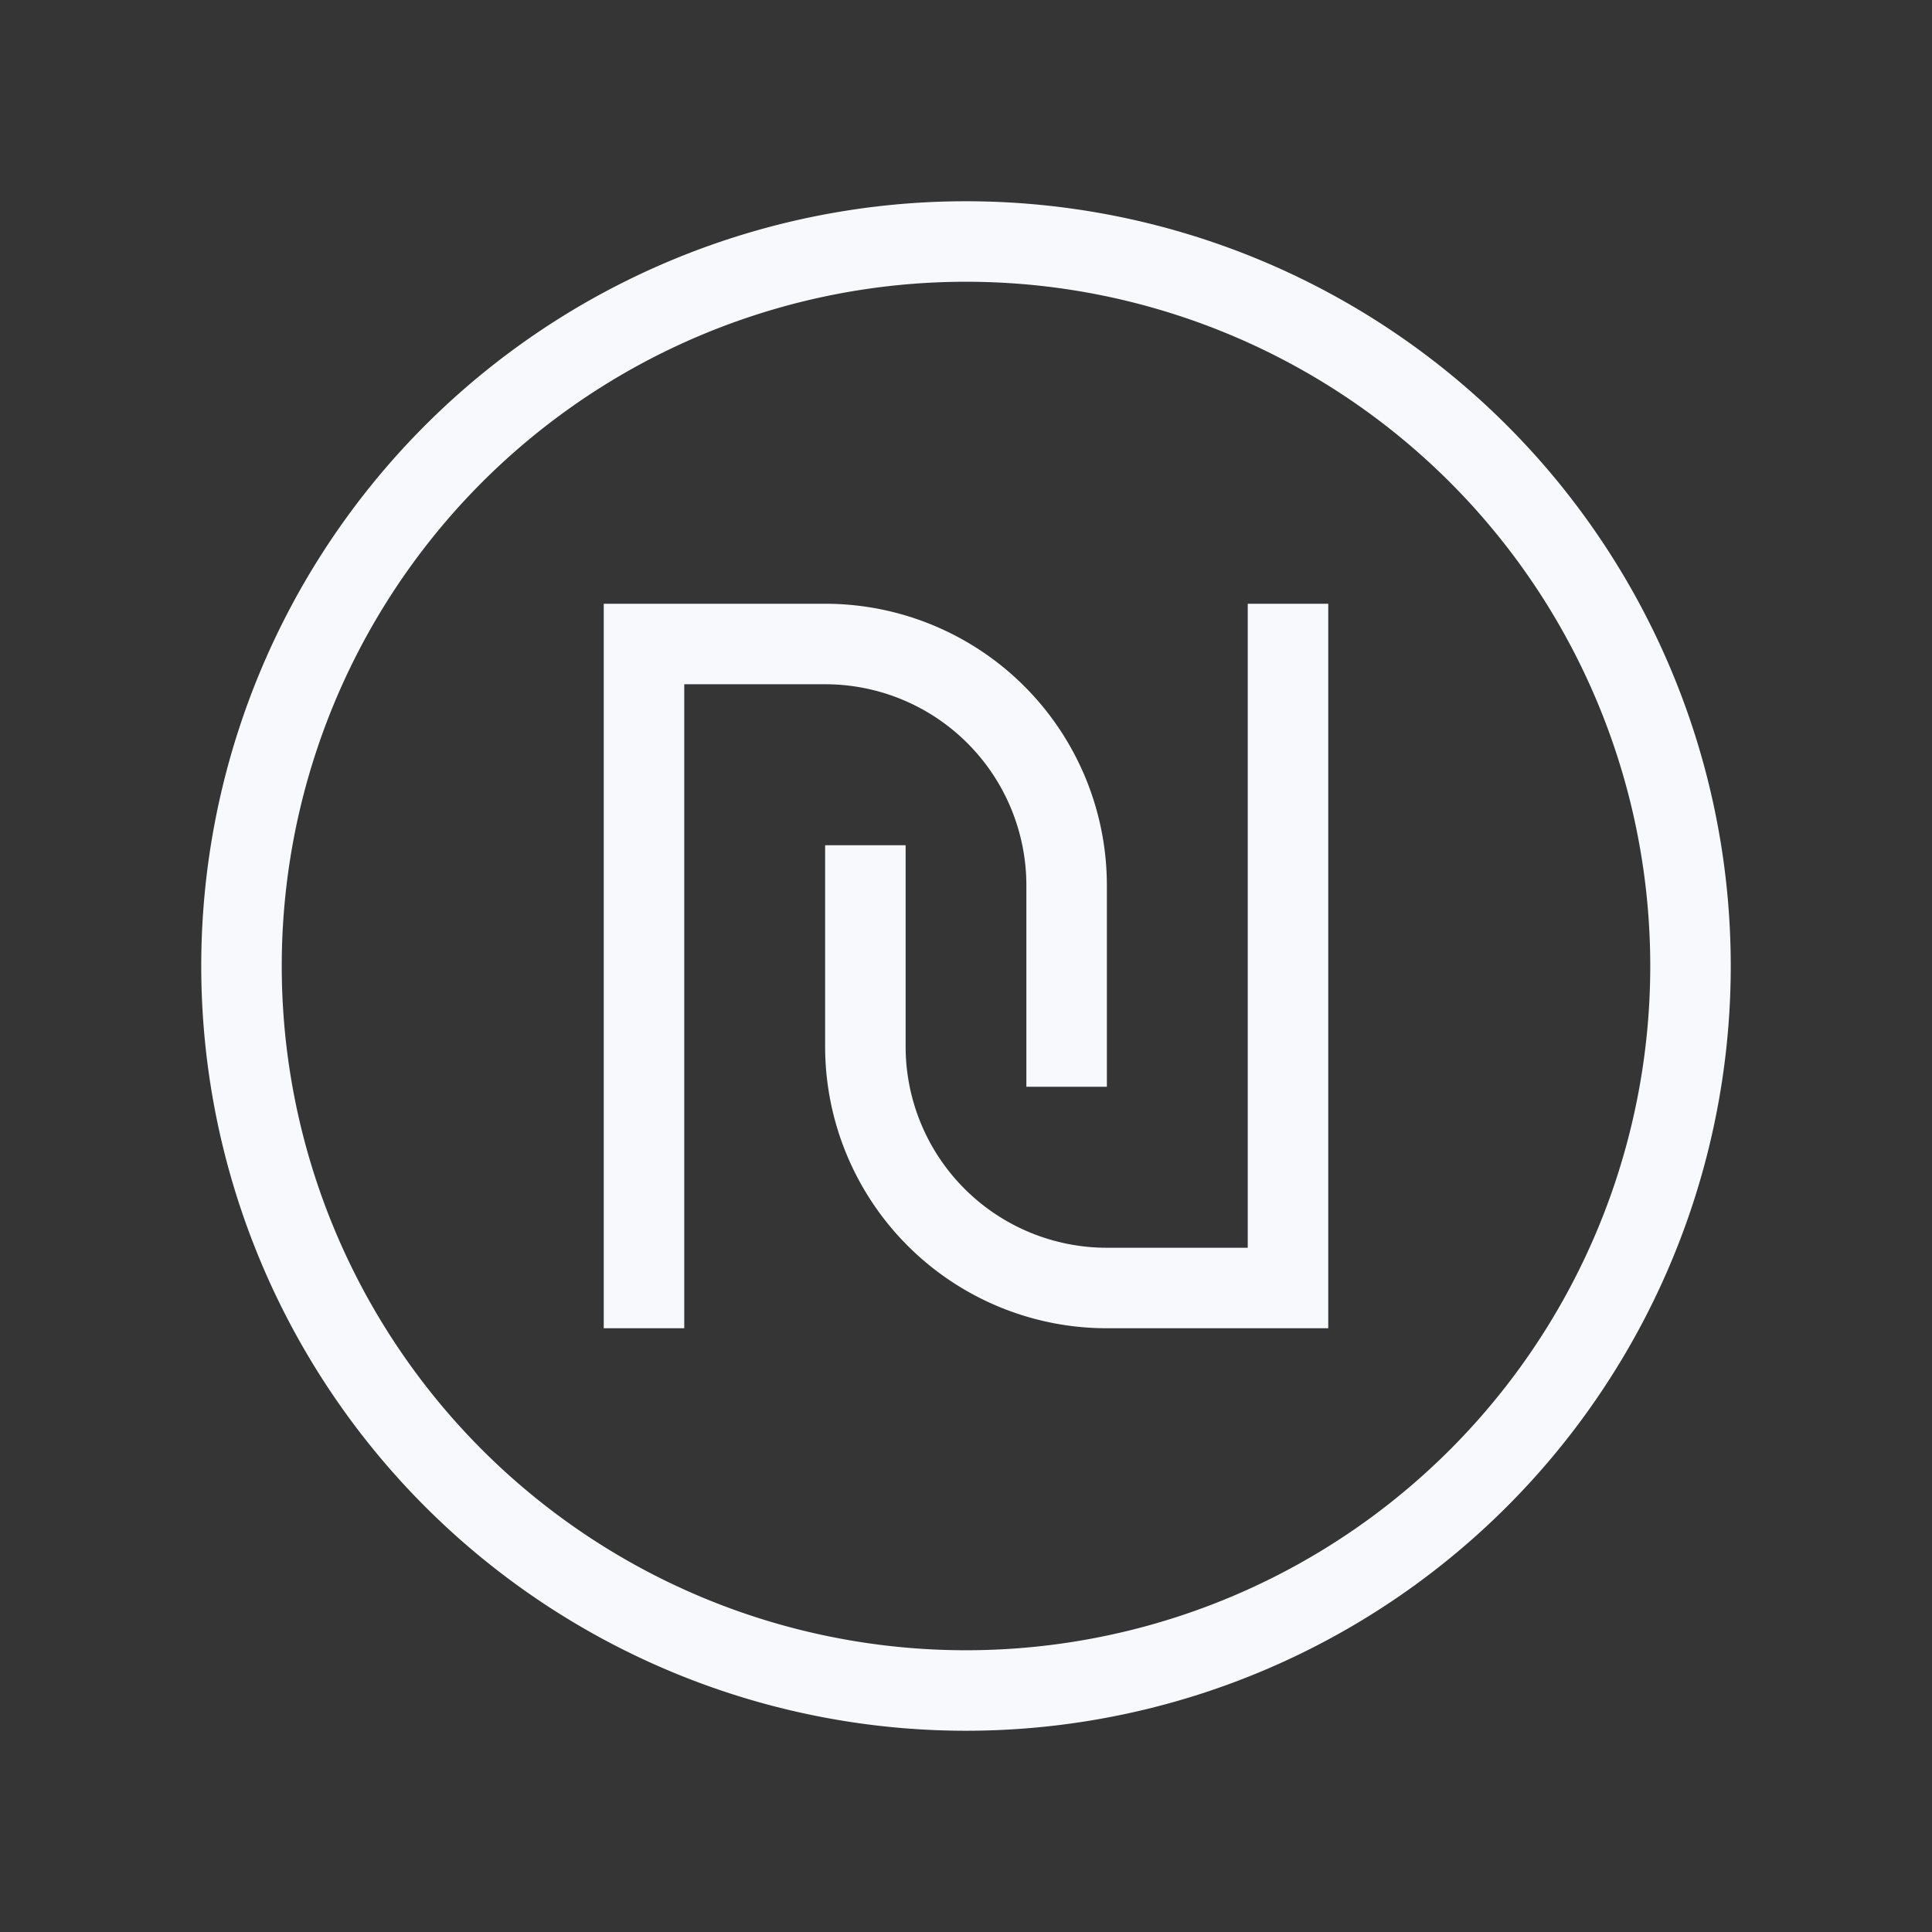 <svg xmlns="http://www.w3.org/2000/svg" width="24" height="24" fill="none"><rect width="100%" height="100%" fill="#333333" stroke="none"/><path fill="#fff" fill-opacity=".01" d="M24 0v24H0V0z"/><path stroke="#F7F9FC" stroke-linecap="square" d="M8 16V8h2.25a3 3 0 0 1 3 3v2M16 8v8h-2.25a3 3 0 0 1-3-3v-2M21 12a9 9 0 1 1-18 0 9 9 0 0 1 18 0Z"/></svg>